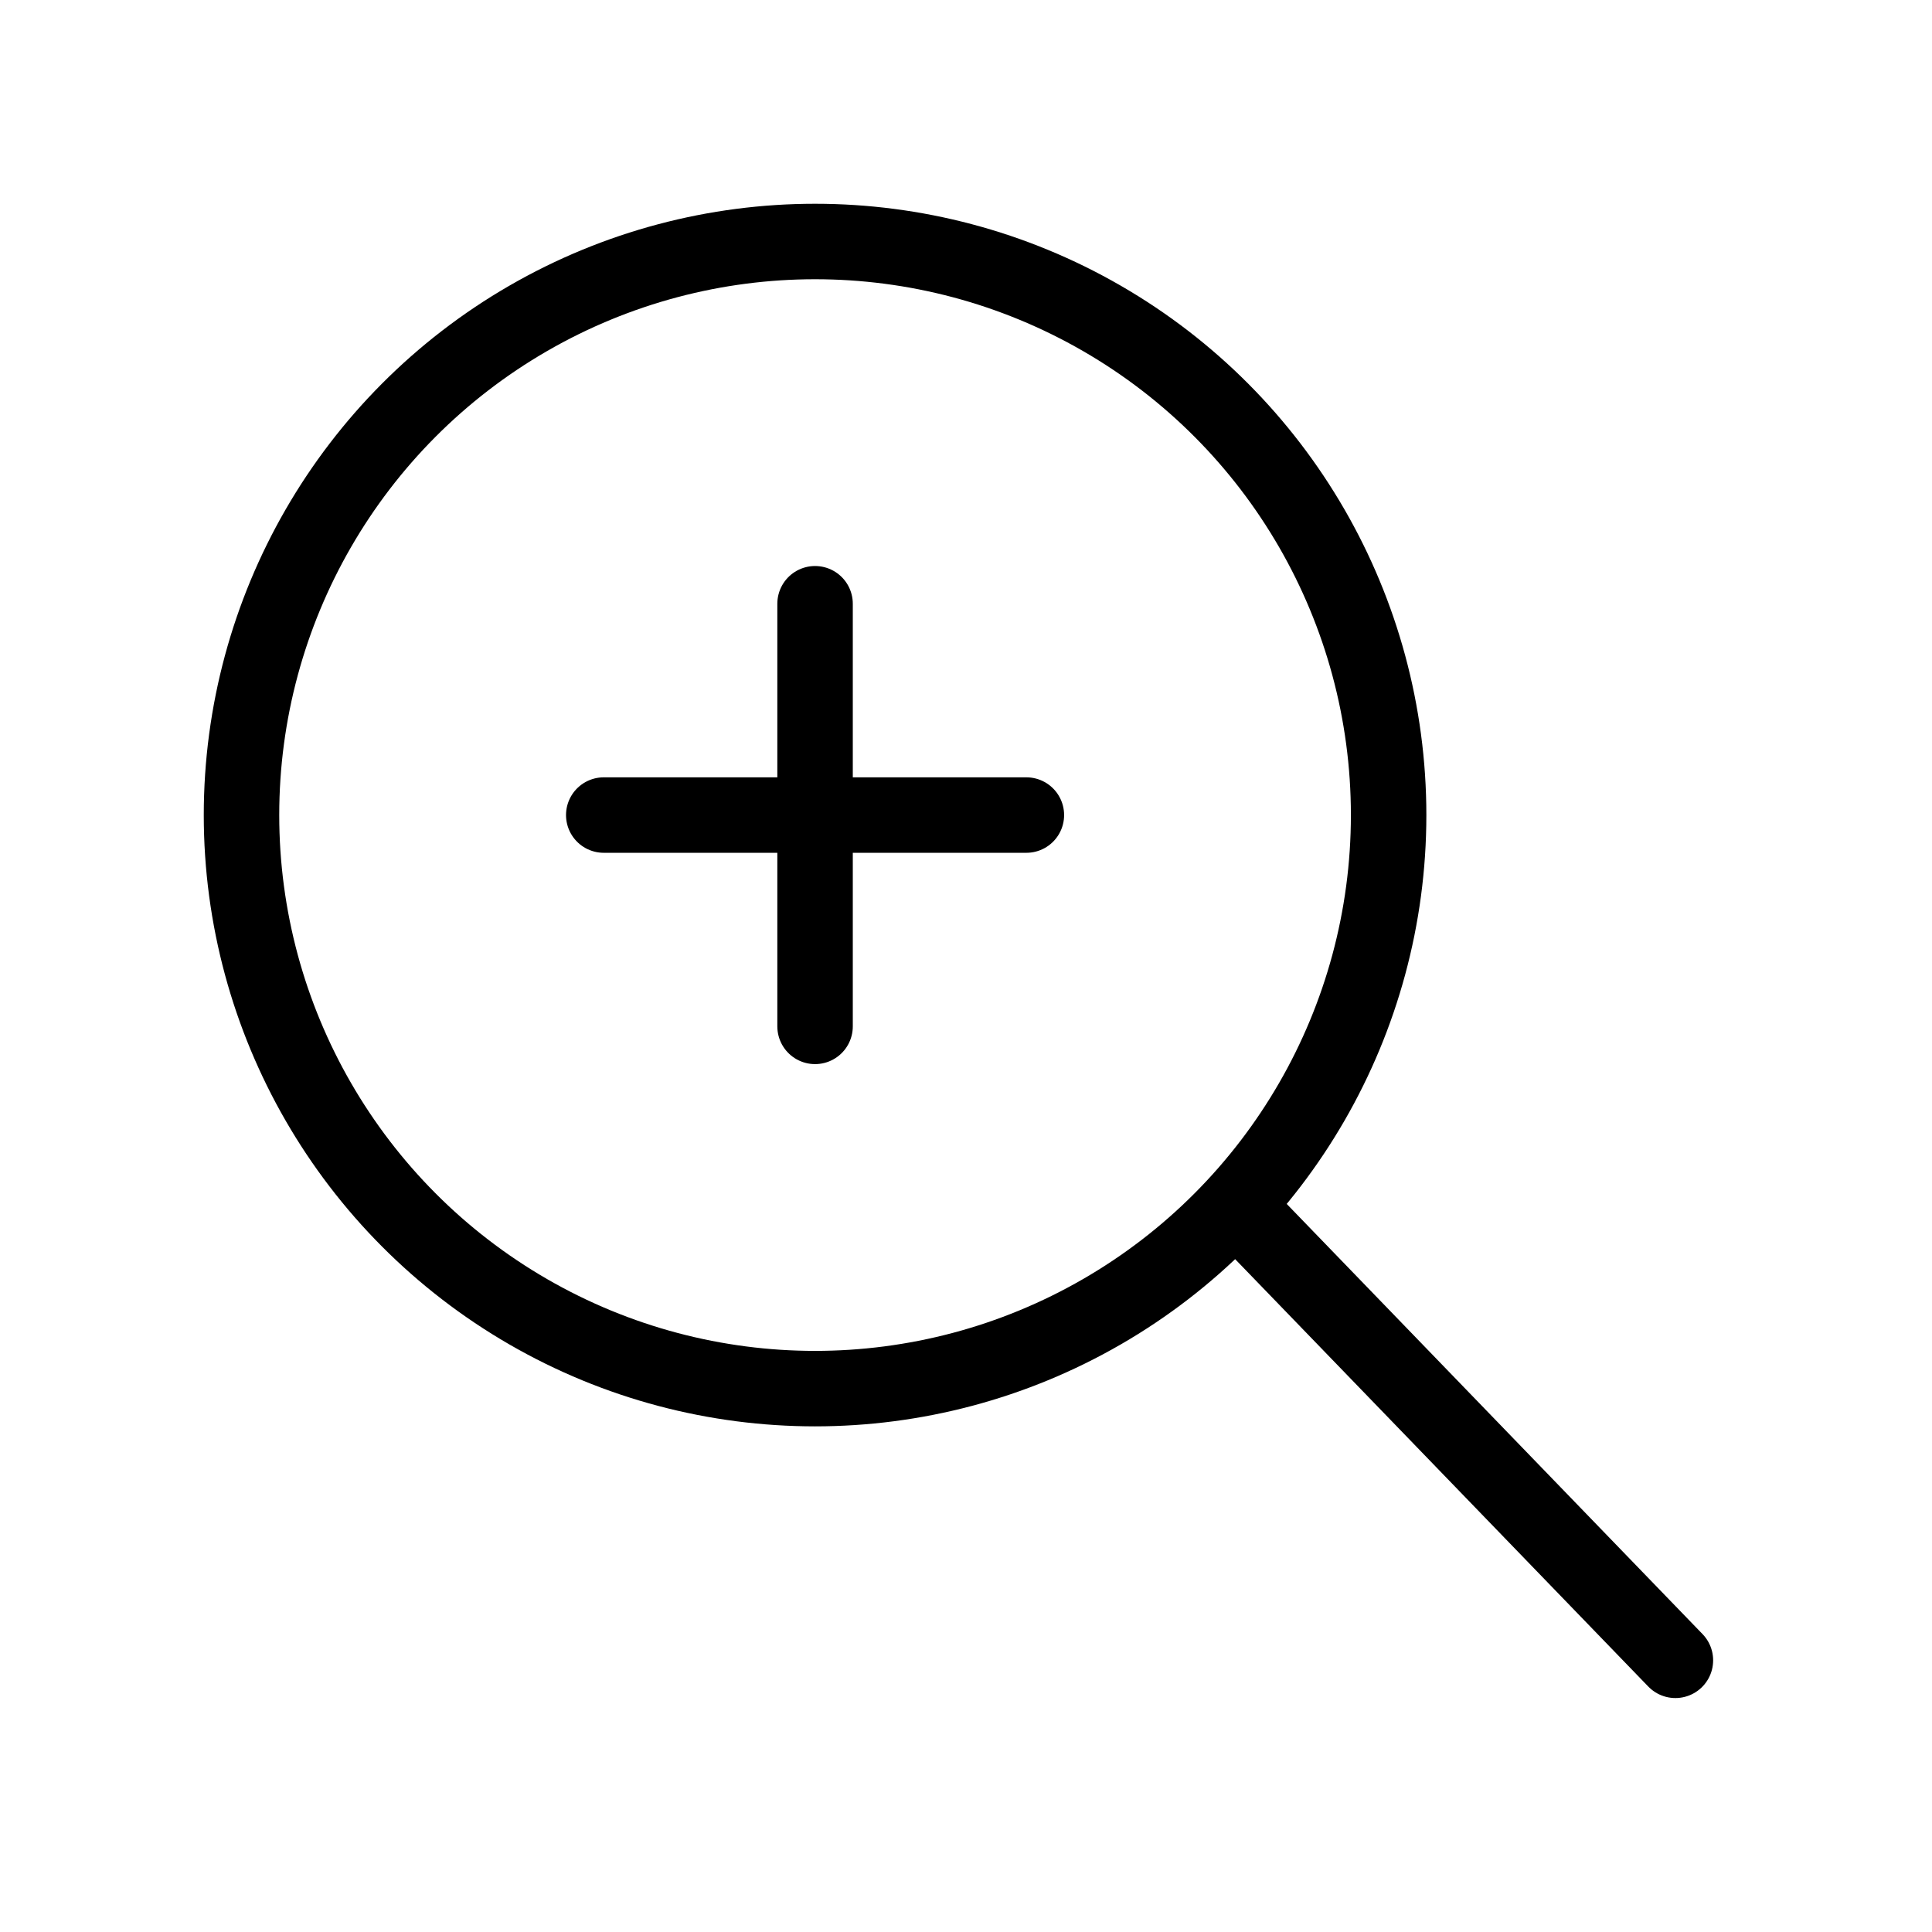 <svg xmlns="http://www.w3.org/2000/svg" viewBox="0 0 128 128" stroke-linecap="round" stroke-linejoin="round" stroke="#000" fill="none" stroke-width="5"><circle cx="54" cy="54" r="38"/><path d="m82 80 29 30M40 54h28M54 40v28"/></svg>
